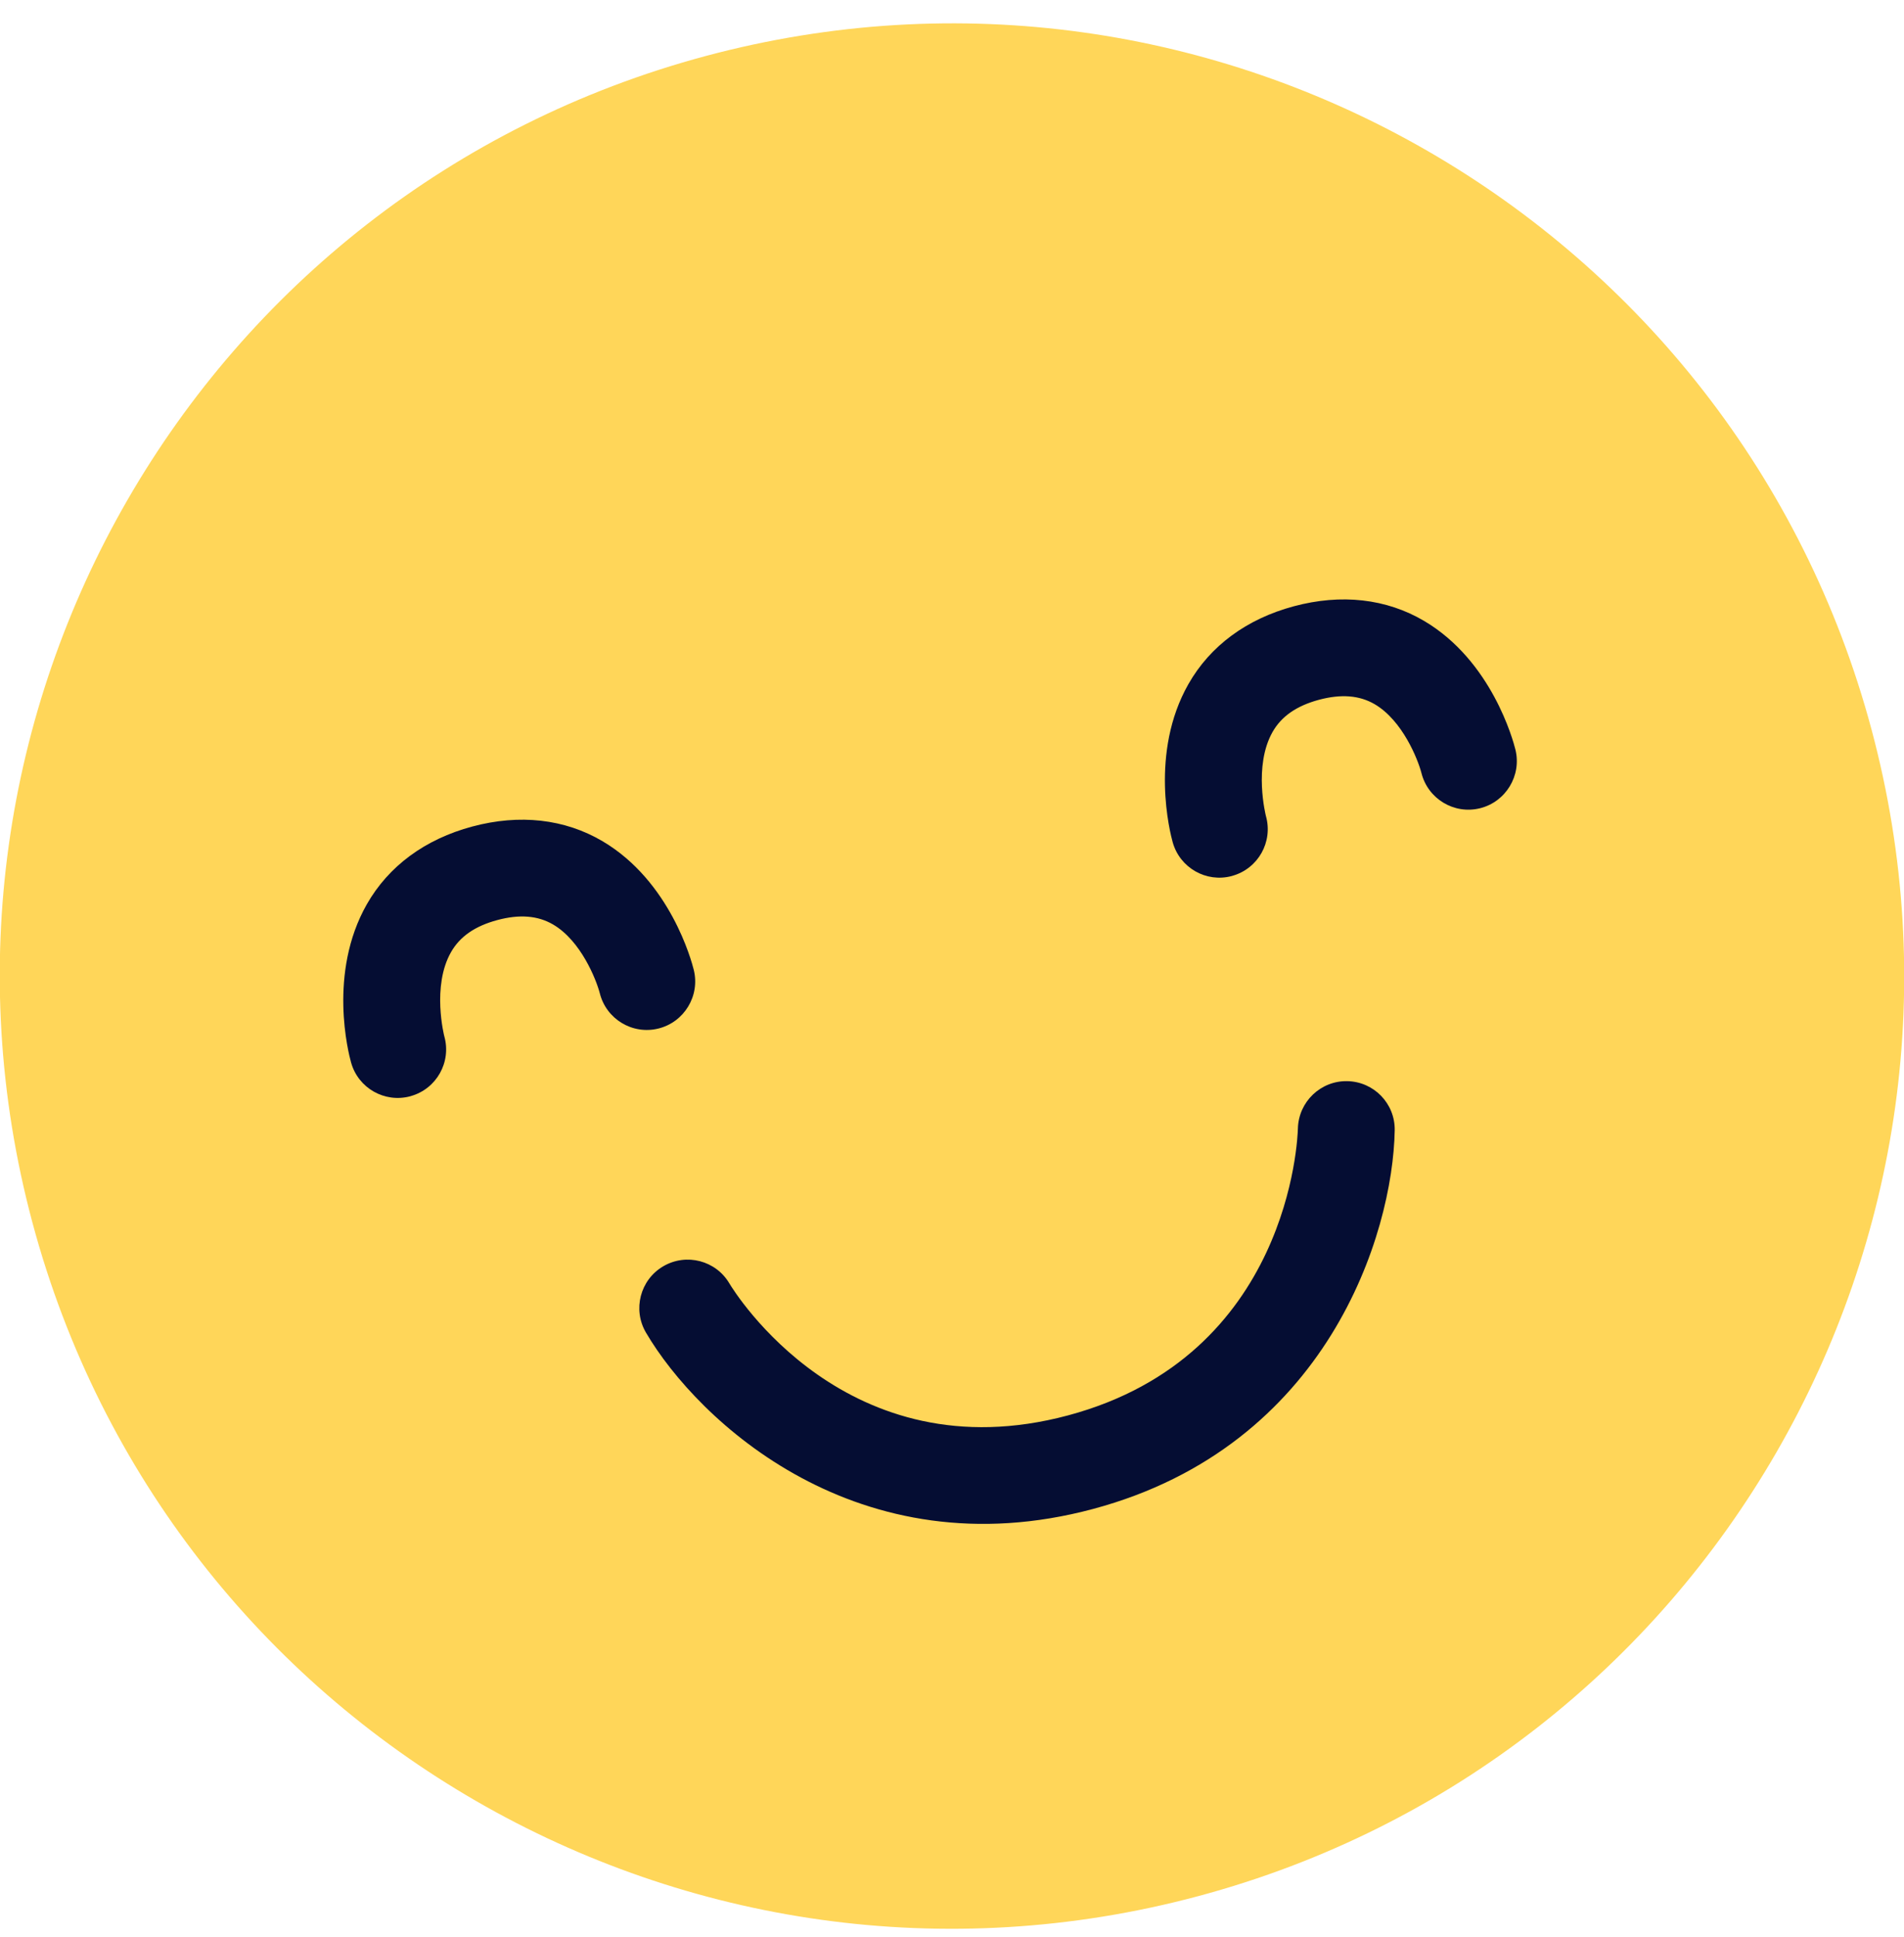 <svg width="60" height="61" viewBox="0 0 60 61" fill="none" xmlns="http://www.w3.org/2000/svg">
<path d="M58.977 22.978C63.265 38.982 53.768 55.432 37.764 59.72C21.76 64.008 5.311 54.511 1.022 38.507C-3.266 22.503 6.232 6.053 22.235 1.765C38.239 -2.524 54.688 6.973 58.977 22.978Z" fill="#FFD659"/>
<path d="M38.818 27.591C38.013 27.807 37.181 27.335 36.955 26.529C36.876 26.247 36.217 23.71 37.452 21.543C38.137 20.341 39.285 19.494 40.773 19.095C42.269 18.694 43.688 18.855 44.88 19.558C47.012 20.818 47.685 23.328 47.755 23.61C47.956 24.428 47.451 25.256 46.639 25.457C45.821 25.659 44.995 25.16 44.792 24.342C44.682 23.921 44.199 22.693 43.318 22.179C42.837 21.899 42.263 21.854 41.562 22.041C40.861 22.23 40.383 22.56 40.103 23.052C39.492 24.126 39.889 25.689 39.893 25.704C40.121 26.515 39.648 27.357 38.836 27.585C38.83 27.588 38.824 27.59 38.818 27.591Z" fill="#050D33"/>
<path d="M12.927 34.529C12.121 34.744 11.289 34.273 11.064 33.467C10.984 33.185 10.326 30.648 11.56 28.481C12.245 27.278 13.394 26.431 14.882 26.033C16.377 25.632 17.797 25.793 18.989 26.496C21.121 27.755 21.793 30.266 21.863 30.548C22.065 31.366 21.561 32.194 20.747 32.395C19.93 32.597 19.103 32.098 18.9 31.279C18.79 30.858 18.308 29.63 17.427 29.117C16.946 28.837 16.371 28.791 15.671 28.979C14.969 29.167 14.491 29.498 14.212 29.99C13.6 31.064 13.997 32.626 14.002 32.642C14.229 33.453 13.756 34.295 12.945 34.523C12.938 34.526 12.932 34.527 12.927 34.529Z" fill="#050D33"/>
<path d="M34.447 47.526C27.045 49.509 21.993 44.76 20.356 41.972C19.93 41.245 20.173 40.31 20.899 39.884C21.627 39.457 22.561 39.7 22.987 40.427C23.132 40.669 26.683 46.448 33.658 44.579C40.645 42.707 40.893 35.835 40.9 35.543C40.921 34.703 41.617 34.035 42.457 34.052C43.297 34.069 43.965 34.759 43.951 35.599C43.895 38.858 41.84 45.545 34.447 47.526Z" fill="#050D33"/>
</svg>
